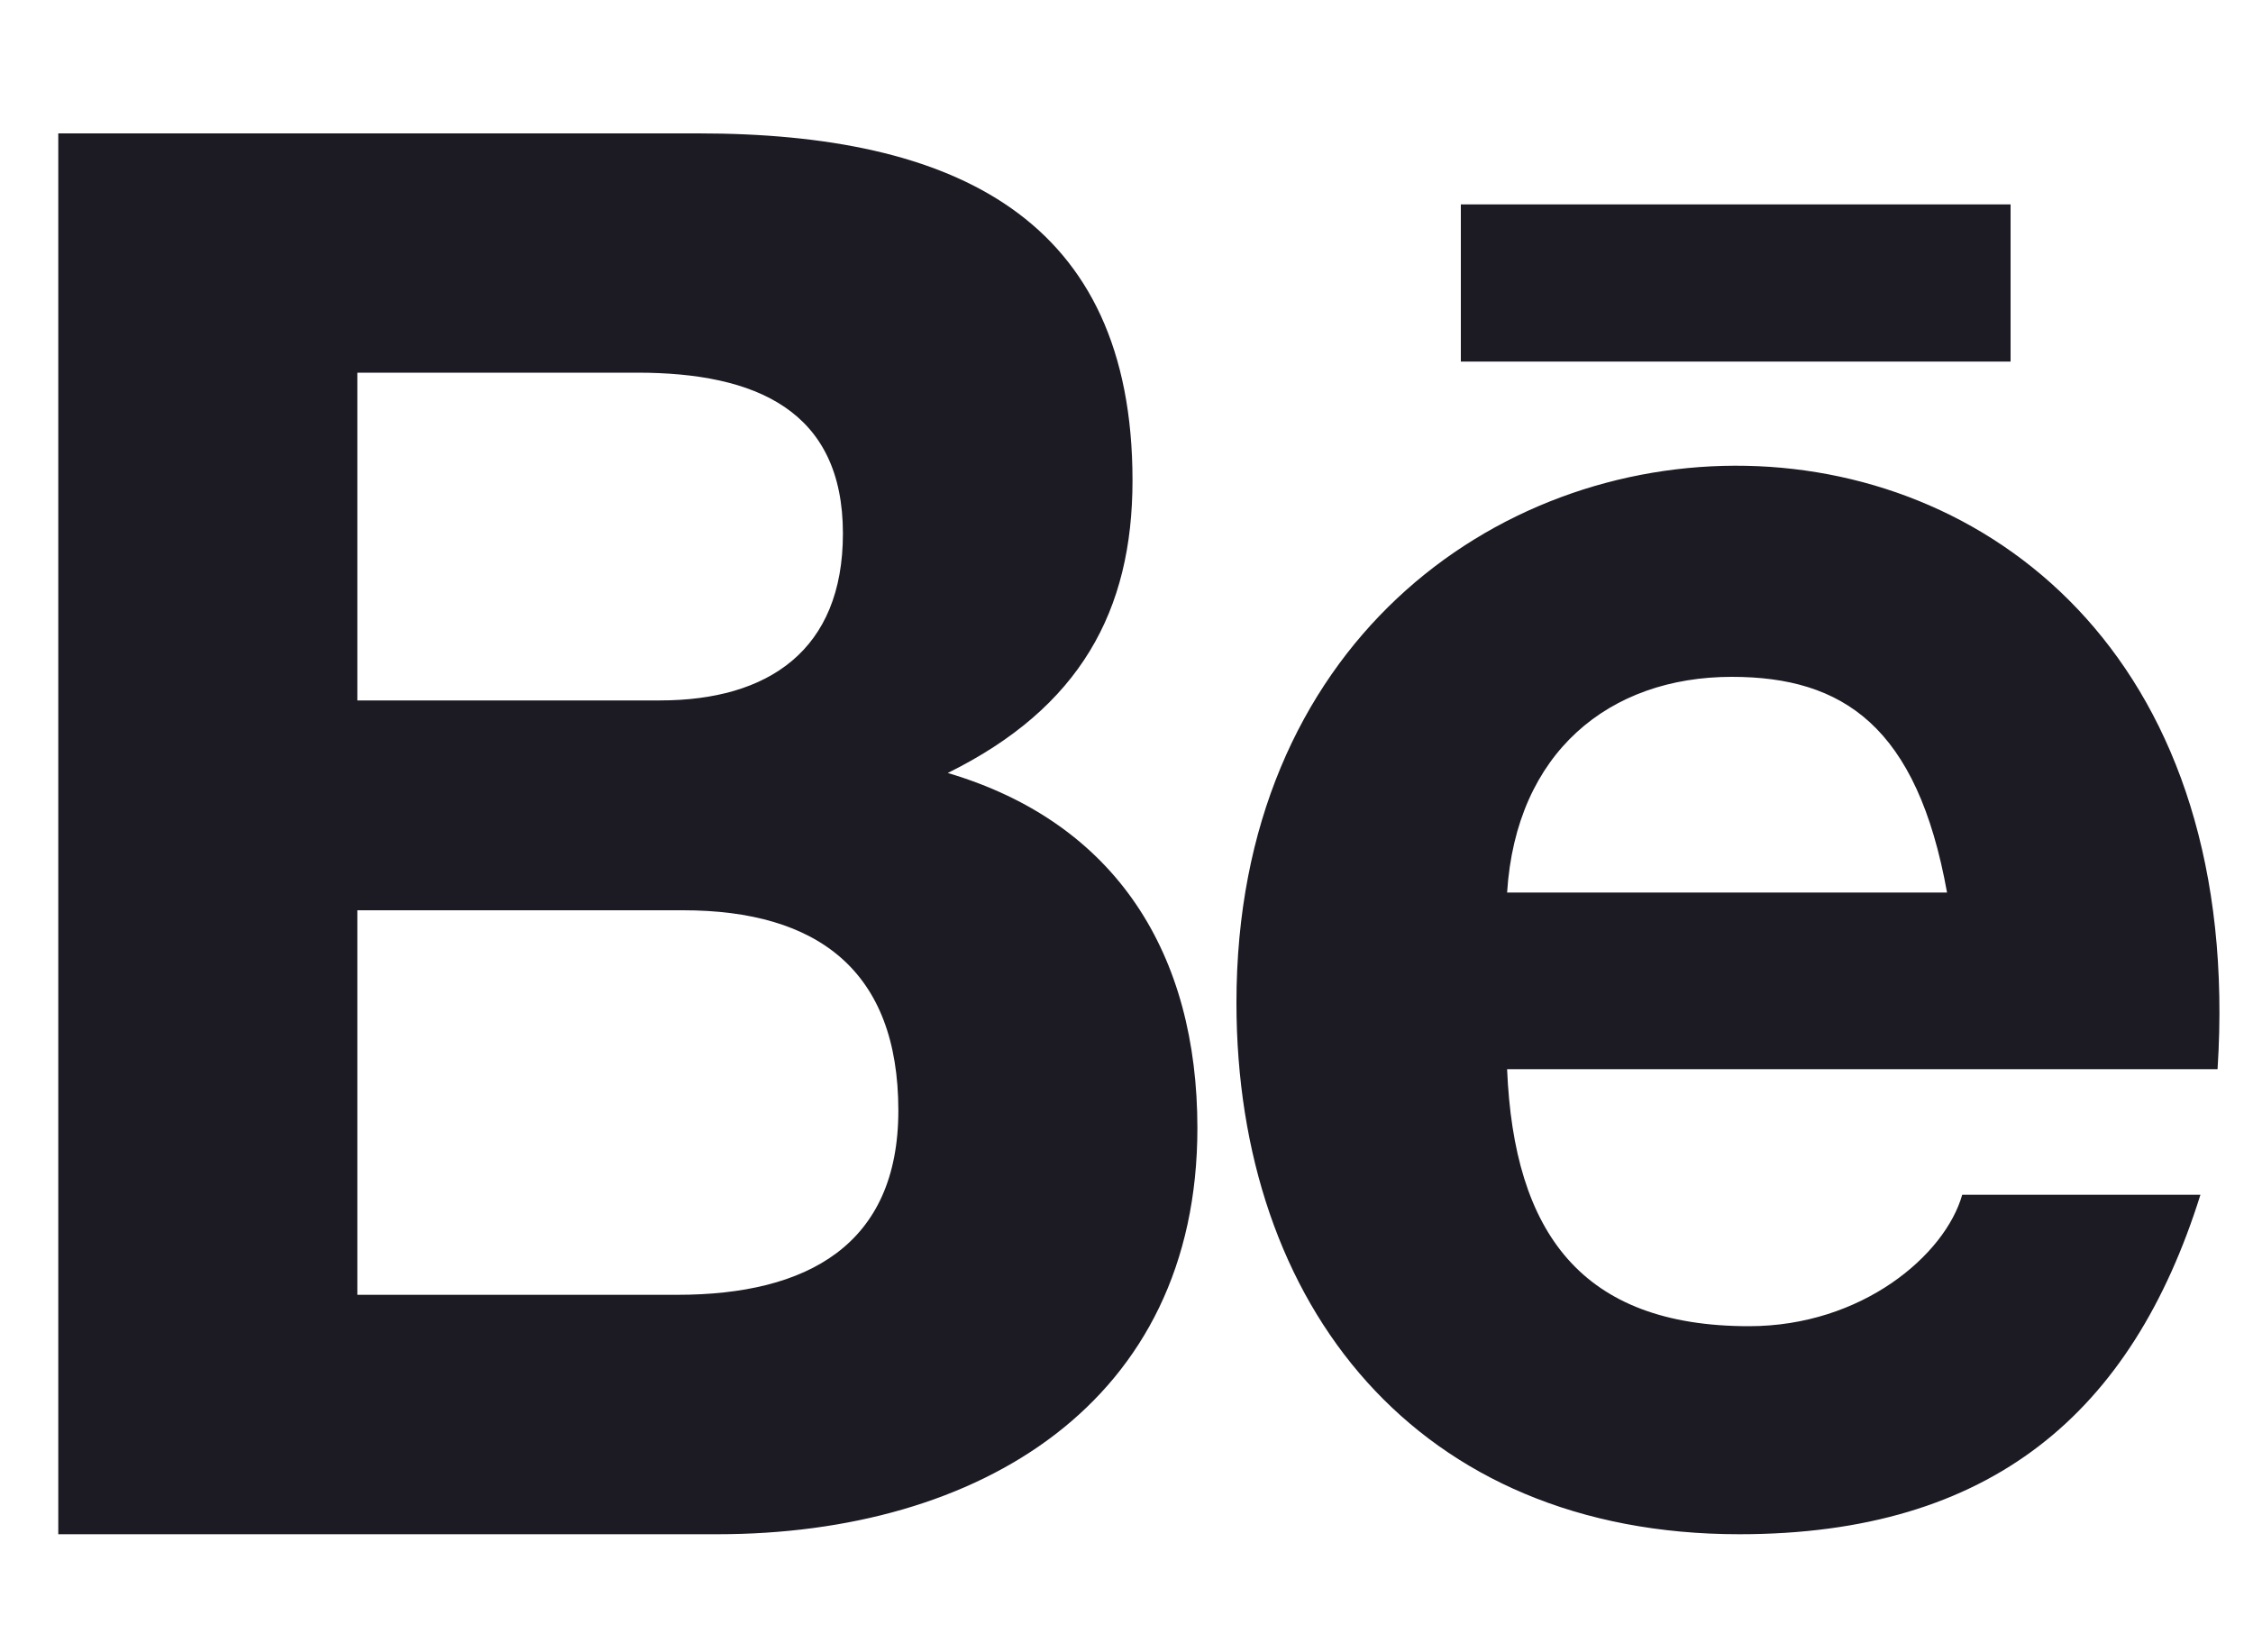 <svg width="15" height="11" viewBox="0 0 15 11" fill="none" xmlns="http://www.w3.org/2000/svg">
<path fill-rule="evenodd" clip-rule="evenodd" d="M9.726 2.407H13.386V1.361H9.726V2.407ZM11.53 4.506C10.713 4.506 10.093 5.01 10.034 5.942H12.963C12.764 4.836 12.271 4.506 11.53 4.506ZM11.644 8.829C12.398 8.829 12.951 8.354 13.064 7.954H14.65C14.196 9.401 13.261 10.214 11.58 10.214C9.436 10.214 8.232 8.693 8.232 6.675C8.232 1.921 15.109 1.751 14.764 7.118H10.034C10.079 8.208 10.53 8.829 11.644 8.829ZM4.51 8.62C5.375 8.62 5.981 8.288 5.981 7.393C5.981 6.463 5.445 6.06 4.547 6.06H2.379V8.62H4.51ZM4.395 4.663C5.115 4.663 5.612 4.329 5.612 3.552C5.612 2.734 5.034 2.481 4.243 2.481H2.379V4.663H4.395ZM4.649 0.888C6.355 0.888 7.54 1.45 7.54 3.199C7.54 4.066 7.191 4.711 6.31 5.146C7.438 5.48 7.972 6.357 7.972 7.51C7.972 9.34 6.517 10.214 4.776 10.214H0.388V0.888H4.649Z" fill="#1C1B24"/>
</svg>
